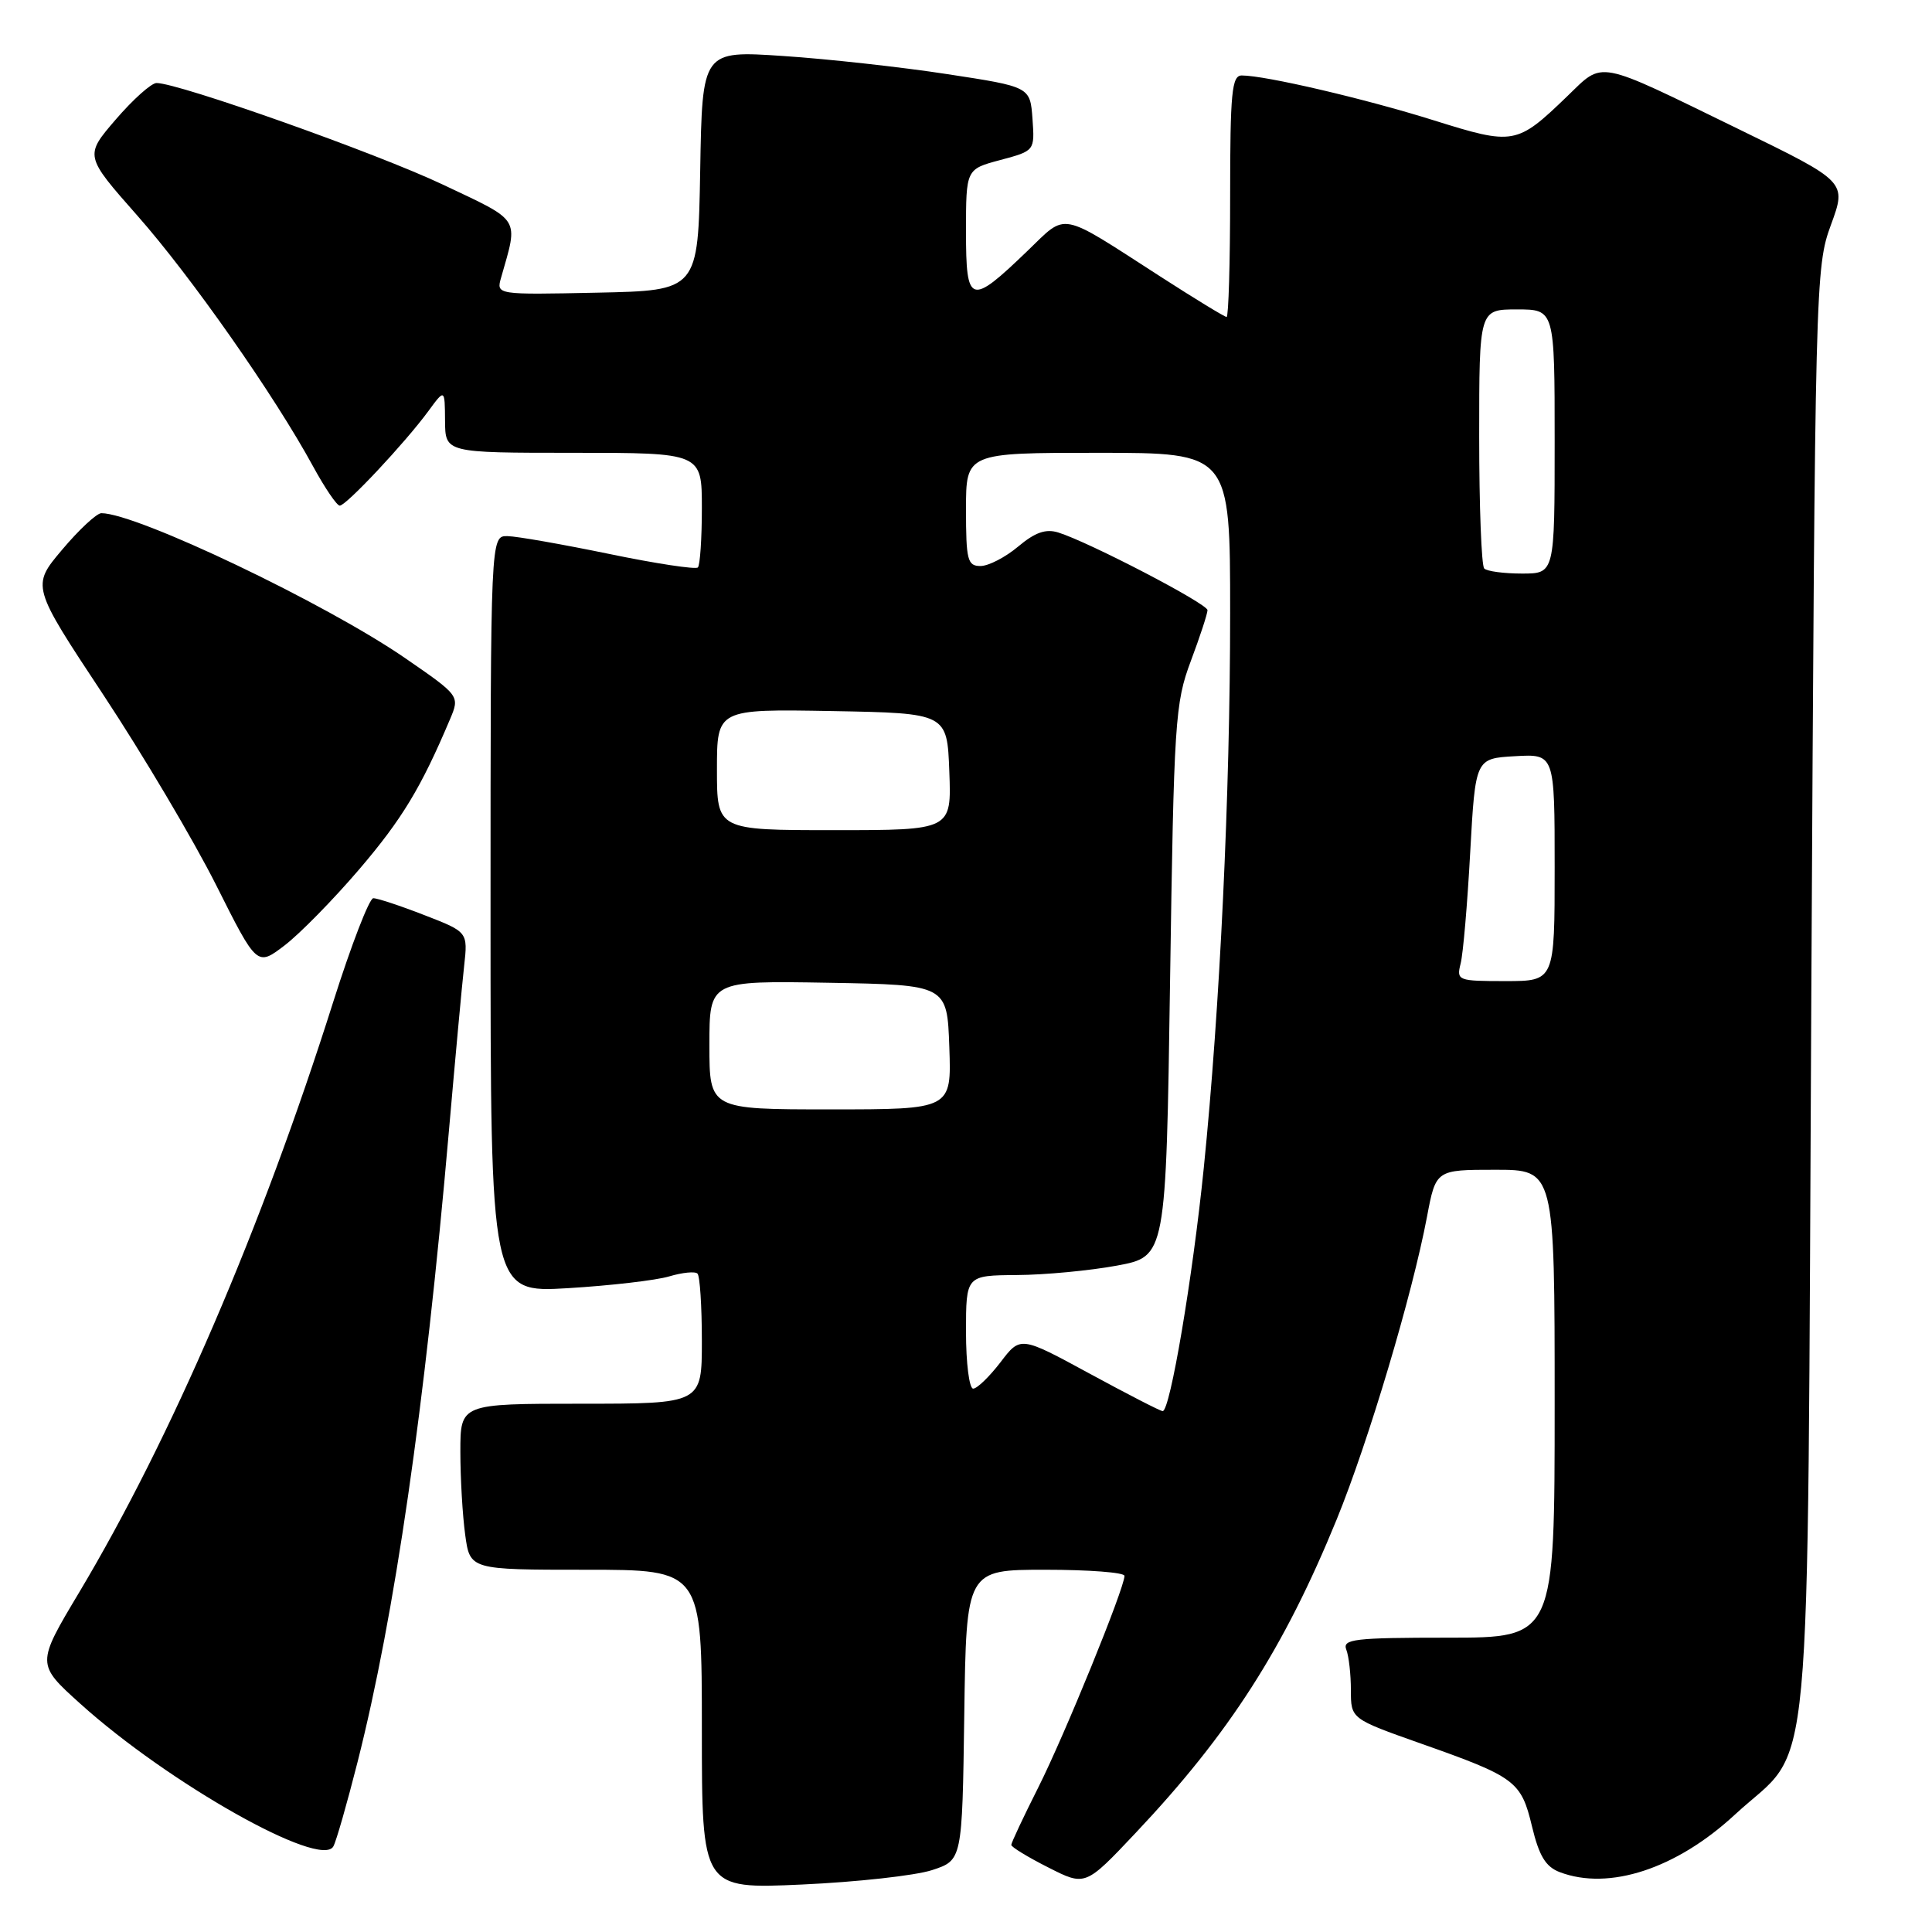 <?xml version="1.0" encoding="UTF-8" standalone="no"?>
<!DOCTYPE svg PUBLIC "-//W3C//DTD SVG 1.1//EN" "http://www.w3.org/Graphics/SVG/1.1/DTD/svg11.dtd" >
<svg xmlns="http://www.w3.org/2000/svg" xmlns:xlink="http://www.w3.org/1999/xlink" version="1.1" viewBox="0 0 256 256">
 <g >
 <path fill="currentColor"
d=" M 123.50 247.80 C 127.50 246.49 127.50 246.49 127.77 227.25 C 128.04 208.00 128.04 208.00 138.52 208.00 C 144.28 208.00 149.00 208.36 149.00 208.81 C 149.00 210.44 141.05 229.95 137.58 236.84 C 135.61 240.75 134.00 244.18 134.00 244.46 C 134.00 244.74 136.21 246.09 138.91 247.45 C 143.81 249.94 143.81 249.94 150.48 242.87 C 162.90 229.71 170.14 218.41 177.12 201.33 C 181.32 191.04 187.12 171.60 189.08 161.25 C 190.26 155.00 190.26 155.00 198.13 155.00 C 206.00 155.00 206.00 155.00 206.00 186.00 C 206.00 217.00 206.00 217.00 191.89 217.00 C 179.44 217.00 177.86 217.19 178.39 218.58 C 178.73 219.45 179.00 221.87 179.00 223.96 C 179.00 227.75 179.00 227.75 188.25 231.02 C 200.83 235.46 201.56 236.00 203.00 242.02 C 203.94 245.93 204.81 247.36 206.68 248.07 C 213.21 250.55 222.13 247.62 229.87 240.46 C 240.40 230.71 239.43 241.13 240.01 131.50 C 240.51 37.21 240.55 35.40 242.61 29.79 C 244.70 24.09 244.70 24.09 230.44 17.14 C 211.23 7.78 212.57 8.04 207.64 12.78 C 200.97 19.20 200.59 19.27 189.97 15.94 C 180.85 13.08 167.67 10.00 164.54 10.00 C 163.22 10.00 163.00 12.25 163.00 26.00 C 163.00 34.80 162.79 42.00 162.53 42.00 C 162.28 42.00 158.34 39.60 153.78 36.66 C 140.15 27.88 141.47 28.13 136.13 33.26 C 128.55 40.56 128.00 40.38 128.00 30.68 C 128.00 22.41 128.00 22.41 132.56 21.20 C 137.11 19.98 137.11 19.98 136.81 15.74 C 136.50 11.50 136.50 11.50 125.50 9.82 C 119.45 8.89 109.67 7.81 103.78 7.42 C 93.05 6.70 93.05 6.70 92.78 22.60 C 92.50 38.50 92.50 38.50 79.13 38.78 C 65.75 39.06 65.75 39.06 66.40 36.78 C 68.70 28.71 69.13 29.41 58.68 24.46 C 49.91 20.30 23.68 11.00 20.74 11.00 C 20.06 11.00 17.63 13.17 15.35 15.82 C 11.20 20.64 11.20 20.64 18.20 28.57 C 25.34 36.66 36.37 52.40 41.48 61.79 C 43.04 64.65 44.63 67.00 45.02 67.00 C 45.87 67.00 53.67 58.68 56.74 54.50 C 58.94 51.50 58.94 51.50 58.97 55.75 C 59.00 60.00 59.00 60.00 76.00 60.00 C 93.00 60.00 93.00 60.00 93.00 67.33 C 93.00 71.37 92.76 74.90 92.47 75.19 C 92.19 75.48 86.90 74.68 80.72 73.40 C 74.55 72.13 68.49 71.06 67.25 71.04 C 65.00 71.00 65.00 71.00 65.00 121.15 C 65.00 171.30 65.00 171.30 75.25 170.69 C 80.89 170.35 86.93 169.65 88.67 169.13 C 90.42 168.61 92.11 168.44 92.42 168.76 C 92.74 169.07 93.00 173.08 93.00 177.67 C 93.00 186.00 93.00 186.00 77.00 186.00 C 61.00 186.00 61.00 186.00 61.00 192.36 C 61.00 195.86 61.29 200.81 61.64 203.36 C 62.27 208.00 62.27 208.00 77.64 208.00 C 93.00 208.00 93.00 208.00 93.00 229.15 C 93.00 250.31 93.00 250.31 106.25 249.71 C 113.54 249.38 121.30 248.52 123.50 247.80 Z  M 47.38 233.47 C 52.31 213.99 56.28 186.60 59.47 150.00 C 60.31 140.38 61.22 130.47 61.50 128.00 C 62.00 123.49 62.00 123.49 56.21 121.25 C 53.03 120.01 49.99 119.01 49.46 119.02 C 48.93 119.04 46.54 125.23 44.15 132.77 C 34.64 162.81 22.68 190.59 10.49 211.00 C 4.81 220.50 4.81 220.50 10.66 225.77 C 22.32 236.28 42.49 247.66 44.17 244.66 C 44.55 243.99 45.99 238.95 47.38 233.47 Z  M 47.59 115.20 C 53.27 108.55 55.78 104.40 59.61 95.35 C 60.94 92.21 60.94 92.21 53.72 87.23 C 43.20 79.97 18.11 68.00 13.43 68.00 C 12.82 68.00 10.48 70.17 8.24 72.83 C 4.16 77.66 4.16 77.66 13.70 92.08 C 18.94 100.01 25.66 111.35 28.64 117.28 C 34.05 128.06 34.05 128.06 37.70 125.28 C 39.71 123.75 44.16 119.21 47.59 115.20 Z  M 144.36 182.00 C 135.21 177.03 135.21 177.03 132.56 180.52 C 131.09 182.43 129.47 184.00 128.95 184.00 C 128.43 184.00 128.00 180.62 128.00 176.50 C 128.00 169.00 128.00 169.00 134.75 168.95 C 138.46 168.93 144.43 168.36 148.00 167.70 C 154.50 166.49 154.50 166.49 155.04 129.99 C 155.55 95.51 155.70 93.17 157.79 87.59 C 159.01 84.34 160.00 81.31 160.00 80.85 C 160.00 80.00 144.31 71.83 140.23 70.56 C 138.57 70.04 137.15 70.54 134.90 72.43 C 133.22 73.84 130.98 75.00 129.92 75.00 C 128.20 75.00 128.00 74.23 128.00 67.50 C 128.00 60.00 128.00 60.00 145.50 60.00 C 163.00 60.00 163.00 60.00 163.00 81.25 C 163.00 105.19 161.65 133.59 159.51 154.73 C 158.03 169.34 155.04 187.01 154.06 186.98 C 153.75 186.98 149.39 184.73 144.36 182.00 Z  M 94.00 138.47 C 94.00 129.95 94.00 129.95 109.75 130.22 C 125.50 130.50 125.50 130.50 125.79 138.75 C 126.08 147.00 126.08 147.00 110.04 147.00 C 94.00 147.00 94.00 147.00 94.00 138.47 Z  M 193.54 127.68 C 193.87 126.40 194.44 119.76 194.81 112.93 C 195.50 100.50 195.50 100.50 200.75 100.20 C 206.00 99.90 206.00 99.90 206.00 114.95 C 206.00 130.00 206.00 130.00 199.48 130.00 C 193.16 130.00 192.98 129.93 193.54 127.68 Z  M 95.00 101.97 C 95.00 93.95 95.00 93.95 110.25 94.22 C 125.50 94.50 125.50 94.50 125.79 102.25 C 126.08 110.00 126.08 110.00 110.54 110.00 C 95.00 110.00 95.00 110.00 95.00 101.97 Z  M 196.67 75.33 C 196.30 74.97 196.00 67.09 196.00 57.83 C 196.00 41.00 196.00 41.00 201.00 41.00 C 206.00 41.00 206.00 41.00 206.00 58.50 C 206.00 76.00 206.00 76.00 201.67 76.00 C 199.28 76.00 197.03 75.70 196.67 75.33 Z "/>
</g>
</svg>